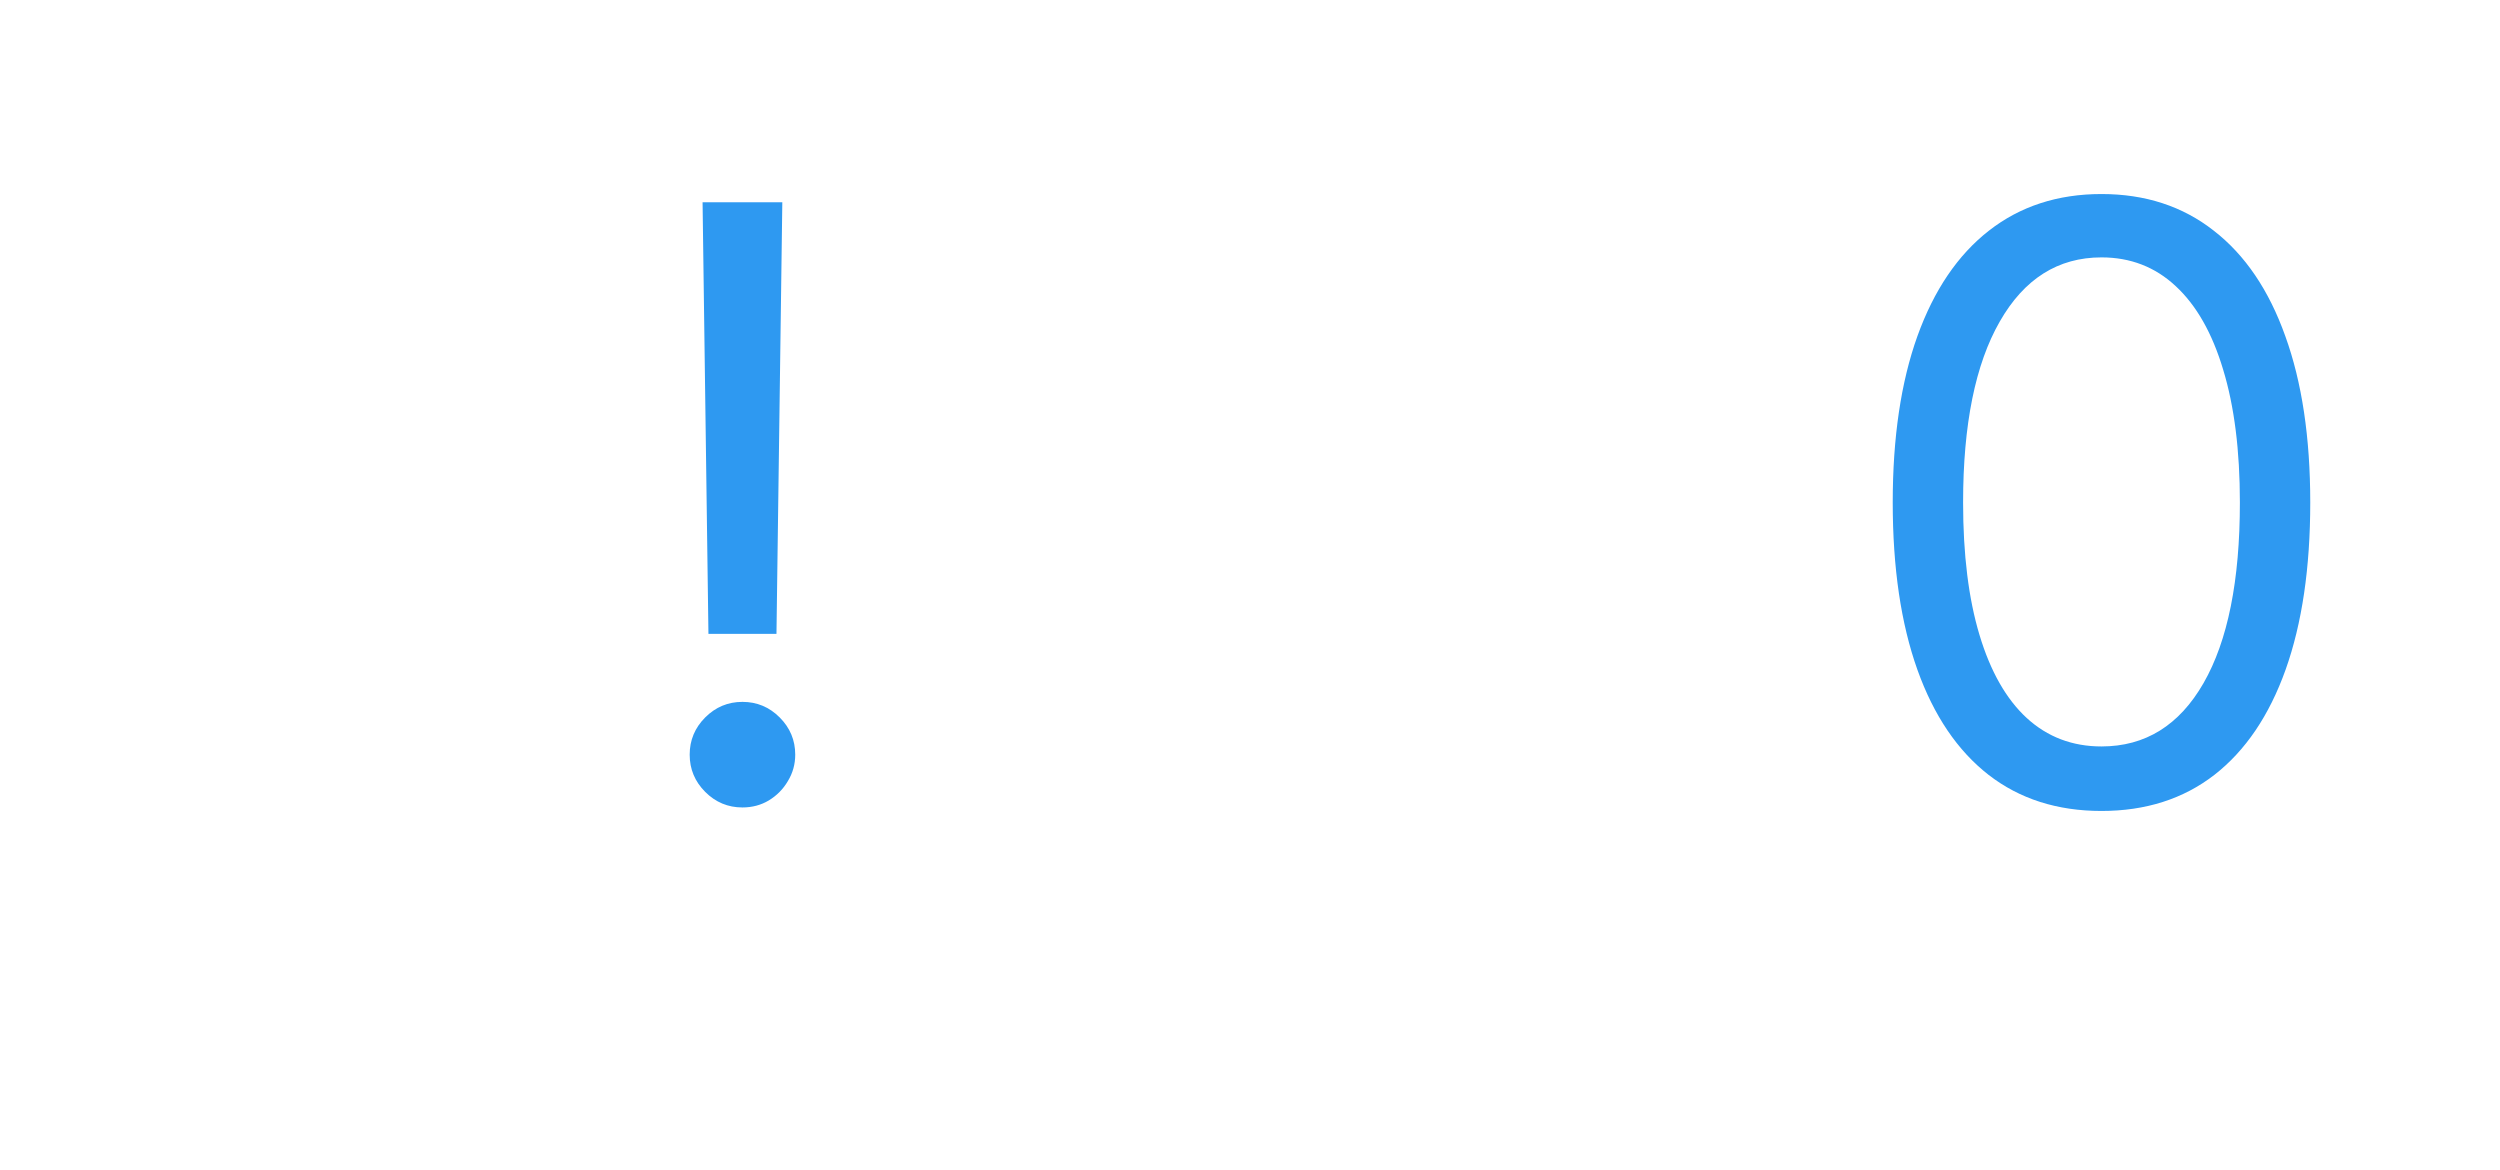 <svg width="109" height="51" viewBox="0 0 109 51" fill="none" xmlns="http://www.w3.org/2000/svg">
<g filter="url(#filter0_d_13_2)">
<path d="M8.17 35V8.818H11.188V18.483H11.443C11.665 18.142 11.972 17.707 12.364 17.179C12.764 16.642 13.335 16.165 14.077 15.747C14.827 15.321 15.841 15.108 17.119 15.108C18.773 15.108 20.23 15.521 21.491 16.348C22.753 17.175 23.737 18.347 24.445 19.864C25.152 21.381 25.506 23.171 25.506 25.233C25.506 27.312 25.152 29.115 24.445 30.641C23.737 32.158 22.757 33.334 21.504 34.169C20.251 34.996 18.807 35.409 17.171 35.409C15.909 35.409 14.899 35.2 14.141 34.783C13.382 34.356 12.798 33.875 12.389 33.338C11.98 32.793 11.665 32.341 11.443 31.983H11.085V35H8.17ZM11.136 25.182C11.136 26.665 11.354 27.973 11.788 29.107C12.223 30.232 12.858 31.114 13.693 31.753C14.528 32.383 15.551 32.699 16.761 32.699C18.023 32.699 19.075 32.367 19.919 31.702C20.771 31.028 21.41 30.125 21.837 28.991C22.271 27.849 22.489 26.579 22.489 25.182C22.489 23.801 22.276 22.557 21.849 21.449C21.432 20.332 20.797 19.45 19.945 18.803C19.101 18.146 18.04 17.818 16.761 17.818C15.534 17.818 14.503 18.129 13.668 18.751C12.832 19.365 12.202 20.226 11.776 21.334C11.349 22.433 11.136 23.716 11.136 25.182ZM43.157 23.188V35H40.14V15.364H43.055V18.432H43.311C43.771 17.435 44.47 16.634 45.407 16.028C46.345 15.415 47.555 15.108 49.038 15.108C50.367 15.108 51.531 15.381 52.528 15.926C53.525 16.463 54.301 17.281 54.855 18.381C55.409 19.472 55.686 20.852 55.686 22.523V35H52.669V22.727C52.669 21.185 52.268 19.983 51.467 19.122C50.666 18.253 49.566 17.818 48.169 17.818C47.206 17.818 46.345 18.027 45.586 18.445C44.836 18.862 44.244 19.472 43.809 20.273C43.375 21.074 43.157 22.046 43.157 23.188ZM69.125 42.773C67.668 42.773 66.415 42.585 65.367 42.21C64.318 41.844 63.445 41.358 62.746 40.753C62.055 40.156 61.506 39.517 61.097 38.835L63.5 37.148C63.773 37.506 64.118 37.915 64.535 38.375C64.953 38.844 65.524 39.249 66.249 39.59C66.981 39.939 67.94 40.114 69.125 40.114C70.71 40.114 72.019 39.73 73.05 38.963C74.081 38.196 74.597 36.994 74.597 35.358V31.369H74.341C74.119 31.727 73.804 32.17 73.395 32.699C72.994 33.219 72.415 33.683 71.656 34.092C70.906 34.493 69.892 34.693 68.614 34.693C67.028 34.693 65.605 34.318 64.344 33.568C63.091 32.818 62.098 31.727 61.365 30.296C60.641 28.864 60.278 27.125 60.278 25.079C60.278 23.068 60.632 21.317 61.34 19.825C62.047 18.325 63.031 17.166 64.293 16.348C65.554 15.521 67.011 15.108 68.665 15.108C69.943 15.108 70.957 15.321 71.707 15.747C72.466 16.165 73.046 16.642 73.446 17.179C73.855 17.707 74.171 18.142 74.392 18.483H74.699V15.364H77.614V35.562C77.614 37.25 77.23 38.622 76.463 39.679C75.704 40.744 74.682 41.524 73.395 42.019C72.117 42.521 70.693 42.773 69.125 42.773ZM69.023 31.983C70.233 31.983 71.256 31.706 72.091 31.152C72.926 30.598 73.561 29.801 73.996 28.761C74.43 27.722 74.648 26.477 74.648 25.028C74.648 23.614 74.435 22.365 74.008 21.283C73.582 20.2 72.952 19.352 72.117 18.739C71.281 18.125 70.25 17.818 69.023 17.818C67.744 17.818 66.679 18.142 65.827 18.79C64.983 19.438 64.348 20.307 63.922 21.398C63.504 22.489 63.295 23.699 63.295 25.028C63.295 26.392 63.508 27.598 63.935 28.646C64.369 29.686 65.008 30.504 65.852 31.101C66.704 31.689 67.761 31.983 69.023 31.983Z" fill="white"/>
<path d="M34.109 8.818L33.854 27.636H30.888L30.632 8.818H34.109ZM32.371 35.205C31.74 35.205 31.199 34.979 30.747 34.527C30.296 34.075 30.07 33.534 30.07 32.903C30.07 32.273 30.296 31.732 30.747 31.28C31.199 30.828 31.74 30.602 32.371 30.602C33.001 30.602 33.543 30.828 33.994 31.28C34.446 31.732 34.672 32.273 34.672 32.903C34.672 33.321 34.565 33.705 34.352 34.054C34.148 34.403 33.871 34.685 33.521 34.898C33.18 35.102 32.797 35.205 32.371 35.205Z" fill="#2E99F1"/>
<path d="M91.625 35.358C89.699 35.358 88.058 34.834 86.703 33.785C85.348 32.729 84.312 31.199 83.597 29.196C82.881 27.185 82.523 24.756 82.523 21.909C82.523 19.079 82.881 16.663 83.597 14.661C84.321 12.649 85.361 11.115 86.716 10.058C88.079 8.993 89.716 8.46 91.625 8.46C93.534 8.46 95.166 8.993 96.521 10.058C97.885 11.115 98.925 12.649 99.641 14.661C100.365 16.663 100.727 19.079 100.727 21.909C100.727 24.756 100.369 27.185 99.653 29.196C98.938 31.199 97.902 32.729 96.547 33.785C95.192 34.834 93.551 35.358 91.625 35.358ZM91.625 32.545C93.534 32.545 95.017 31.625 96.074 29.784C97.131 27.943 97.659 25.318 97.659 21.909C97.659 19.642 97.416 17.712 96.93 16.118C96.453 14.524 95.763 13.31 94.859 12.474C93.965 11.639 92.886 11.222 91.625 11.222C89.733 11.222 88.254 12.155 87.189 14.021C86.124 15.879 85.591 18.509 85.591 21.909C85.591 24.176 85.829 26.102 86.307 27.688C86.784 29.273 87.47 30.479 88.365 31.305C89.269 32.132 90.355 32.545 91.625 32.545Z" fill="#2E99F1"/>
</g>
<defs>
<filter id="filter0_d_13_2" x="0.37" y="0.66" width="108.157" height="49.913" filterUnits="userSpaceOnUse" color-interpolation-filters="sRGB">
<feFlood flood-opacity="0" result="BackgroundImageFix"/>
<feColorMatrix in="SourceAlpha" type="matrix" values="0 0 0 0 0 0 0 0 0 0 0 0 0 0 0 0 0 0 127 0" result="hardAlpha"/>
<feOffset/>
<feGaussianBlur stdDeviation="3.9"/>
<feComposite in2="hardAlpha" operator="out"/>
<feColorMatrix type="matrix" values="0 0 0 0 0 0 0 0 0 0 0 0 0 0 0 0 0 0 0.33 0"/>
<feBlend mode="normal" in2="BackgroundImageFix" result="effect1_dropShadow_13_2"/>
<feBlend mode="normal" in="SourceGraphic" in2="effect1_dropShadow_13_2" result="shape"/>
</filter>
</defs>
</svg>
